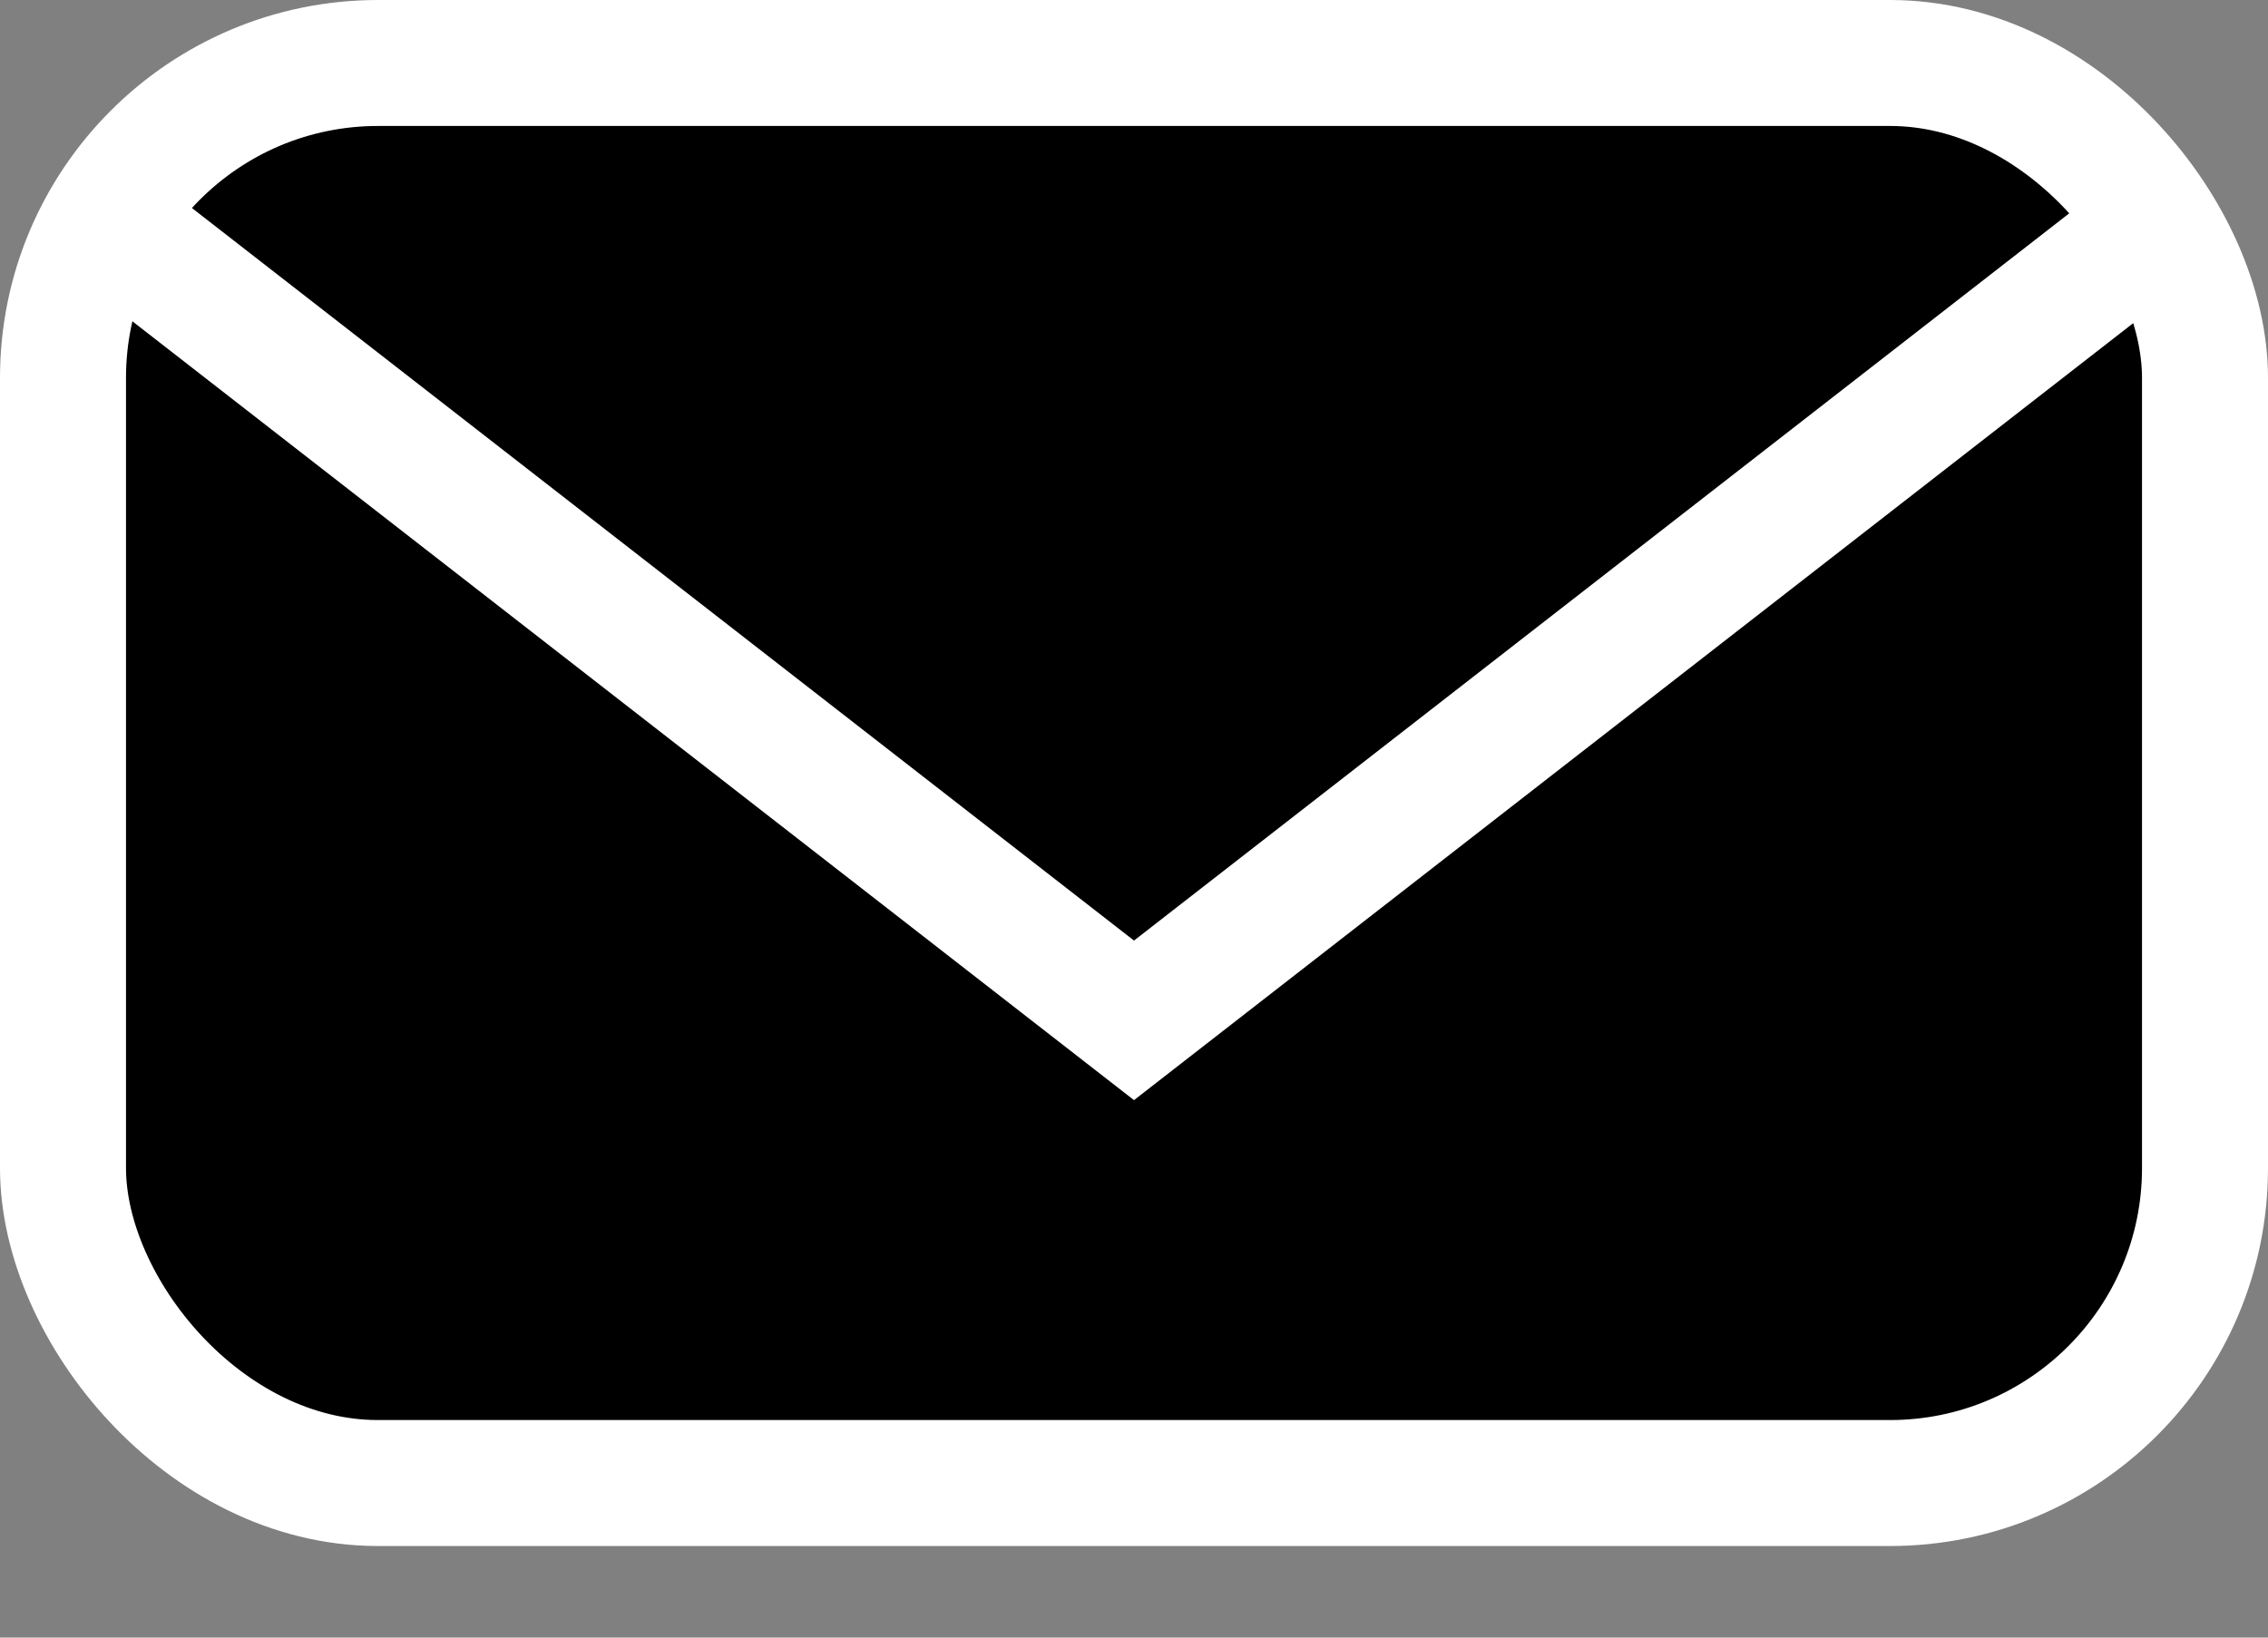 <svg width="18" height="13" viewBox="0 0 18 13" fill="none" xmlns="http://www.w3.org/2000/svg">
<rect x="0" y="0" width="18" height="13" fill="#808080" stroke="none"/>
<rect x="0.5" y="0.5" width="17" height="11.273" rx="2.5" fill="black" stroke="white"/>
<path d="M17.1 1.8L9 8.1L0.9 1.8" stroke="white" stroke-linecap="round"/>
</svg>
